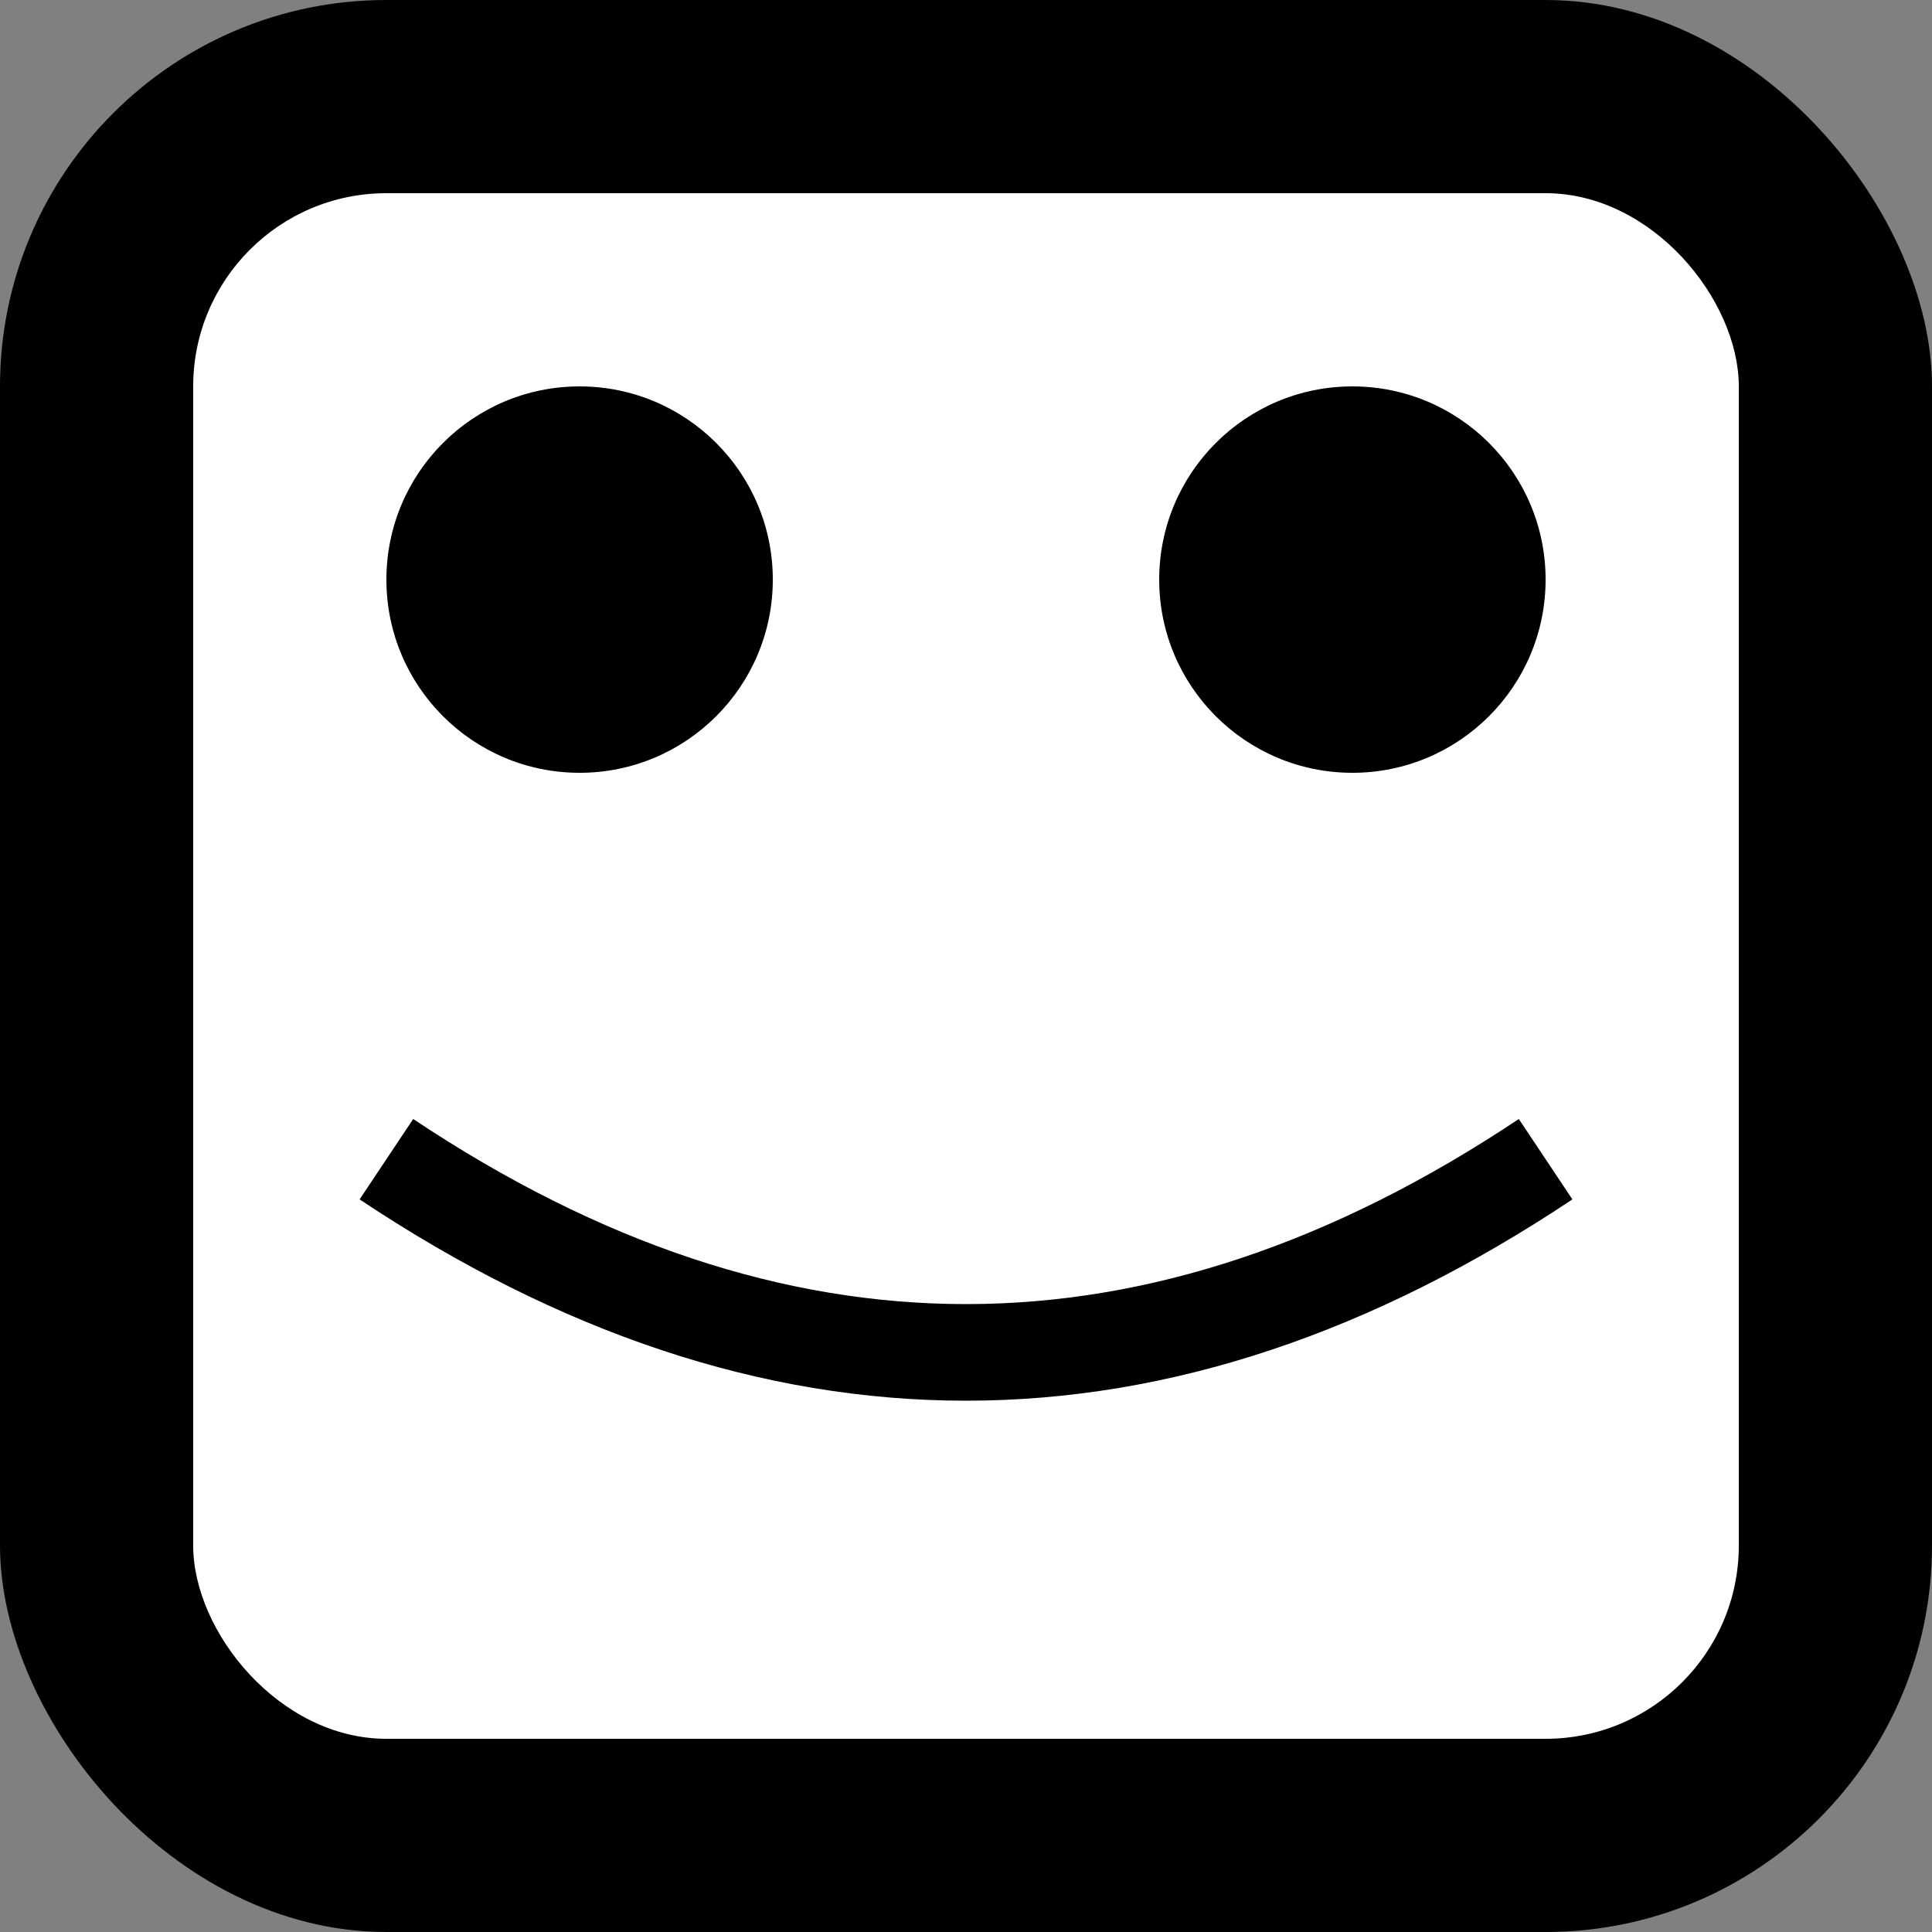 <svg width="72" height="72" viewBox="0 0 72 72" fill="none" xmlns="http://www.w3.org/2000/svg">
  <rect x="0" y="0" width="72" height="72" fill="#808080" stroke="none"/>
  <rect width="72" height="72" rx="14.4" fill="#000000"/>
  <rect x="7.2" y="7.2" width="57.6" height="57.6" rx="7.2" fill="#ffffff"/>
  <circle cx="21.6" cy="21.6" r="7.2" fill="#000000"/>
  <circle cx="50.4" cy="21.6" r="7.2" fill="#000000"/>
  <path d="M 14.4 43.2 Q 36 57.6 57.6 43.2" stroke="#000000" stroke-width="3.6" fill="none"/>
</svg>
